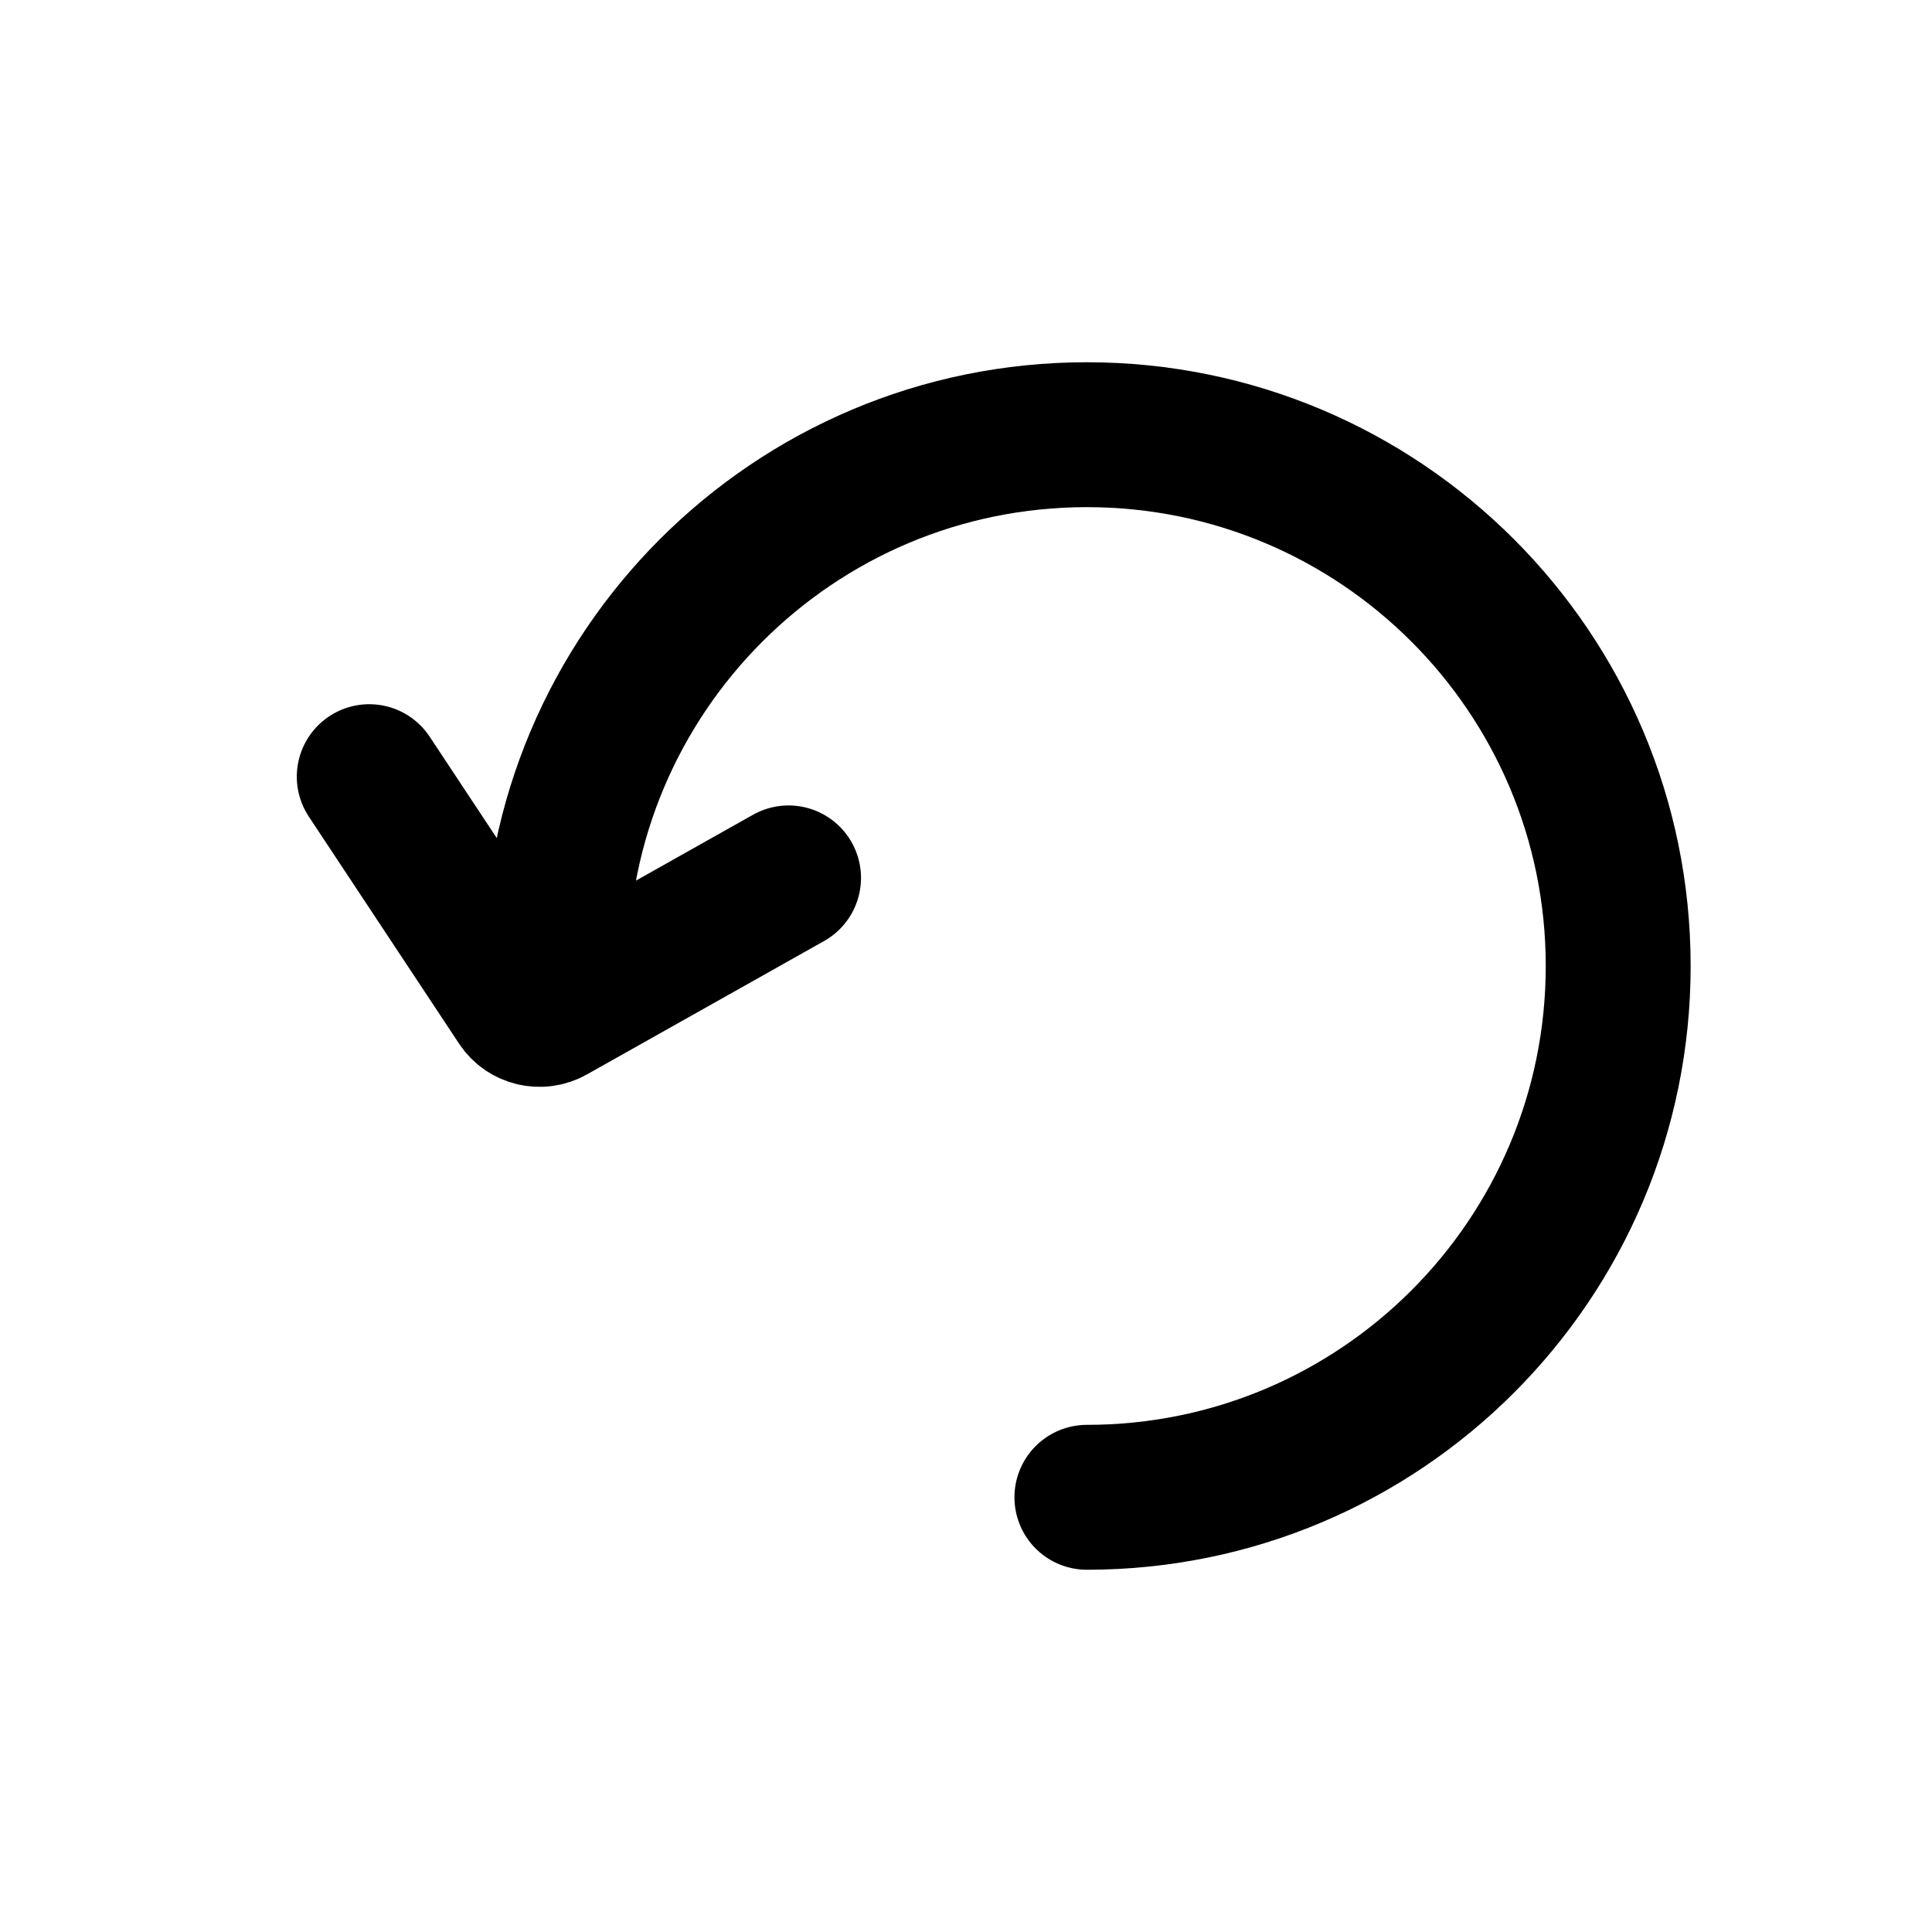 <svg width="40" height="40" viewBox="0 0 40 40" fill="none" xmlns="http://www.w3.org/2000/svg">
<path d="M22.503 31C28.578 31 33.503 26.075 33.503 20C33.503 13.925 28.578 9 22.503 9C16.428 9 11.503 13.925 11.503 20" stroke="black" stroke-width="3" stroke-linecap="round"/>
<path d="M7.645 16.08L10.754 20.778C10.898 20.997 11.187 21.066 11.416 20.938L16.326 18.176" stroke="black" stroke-width="3" stroke-linecap="round"/>
</svg>
